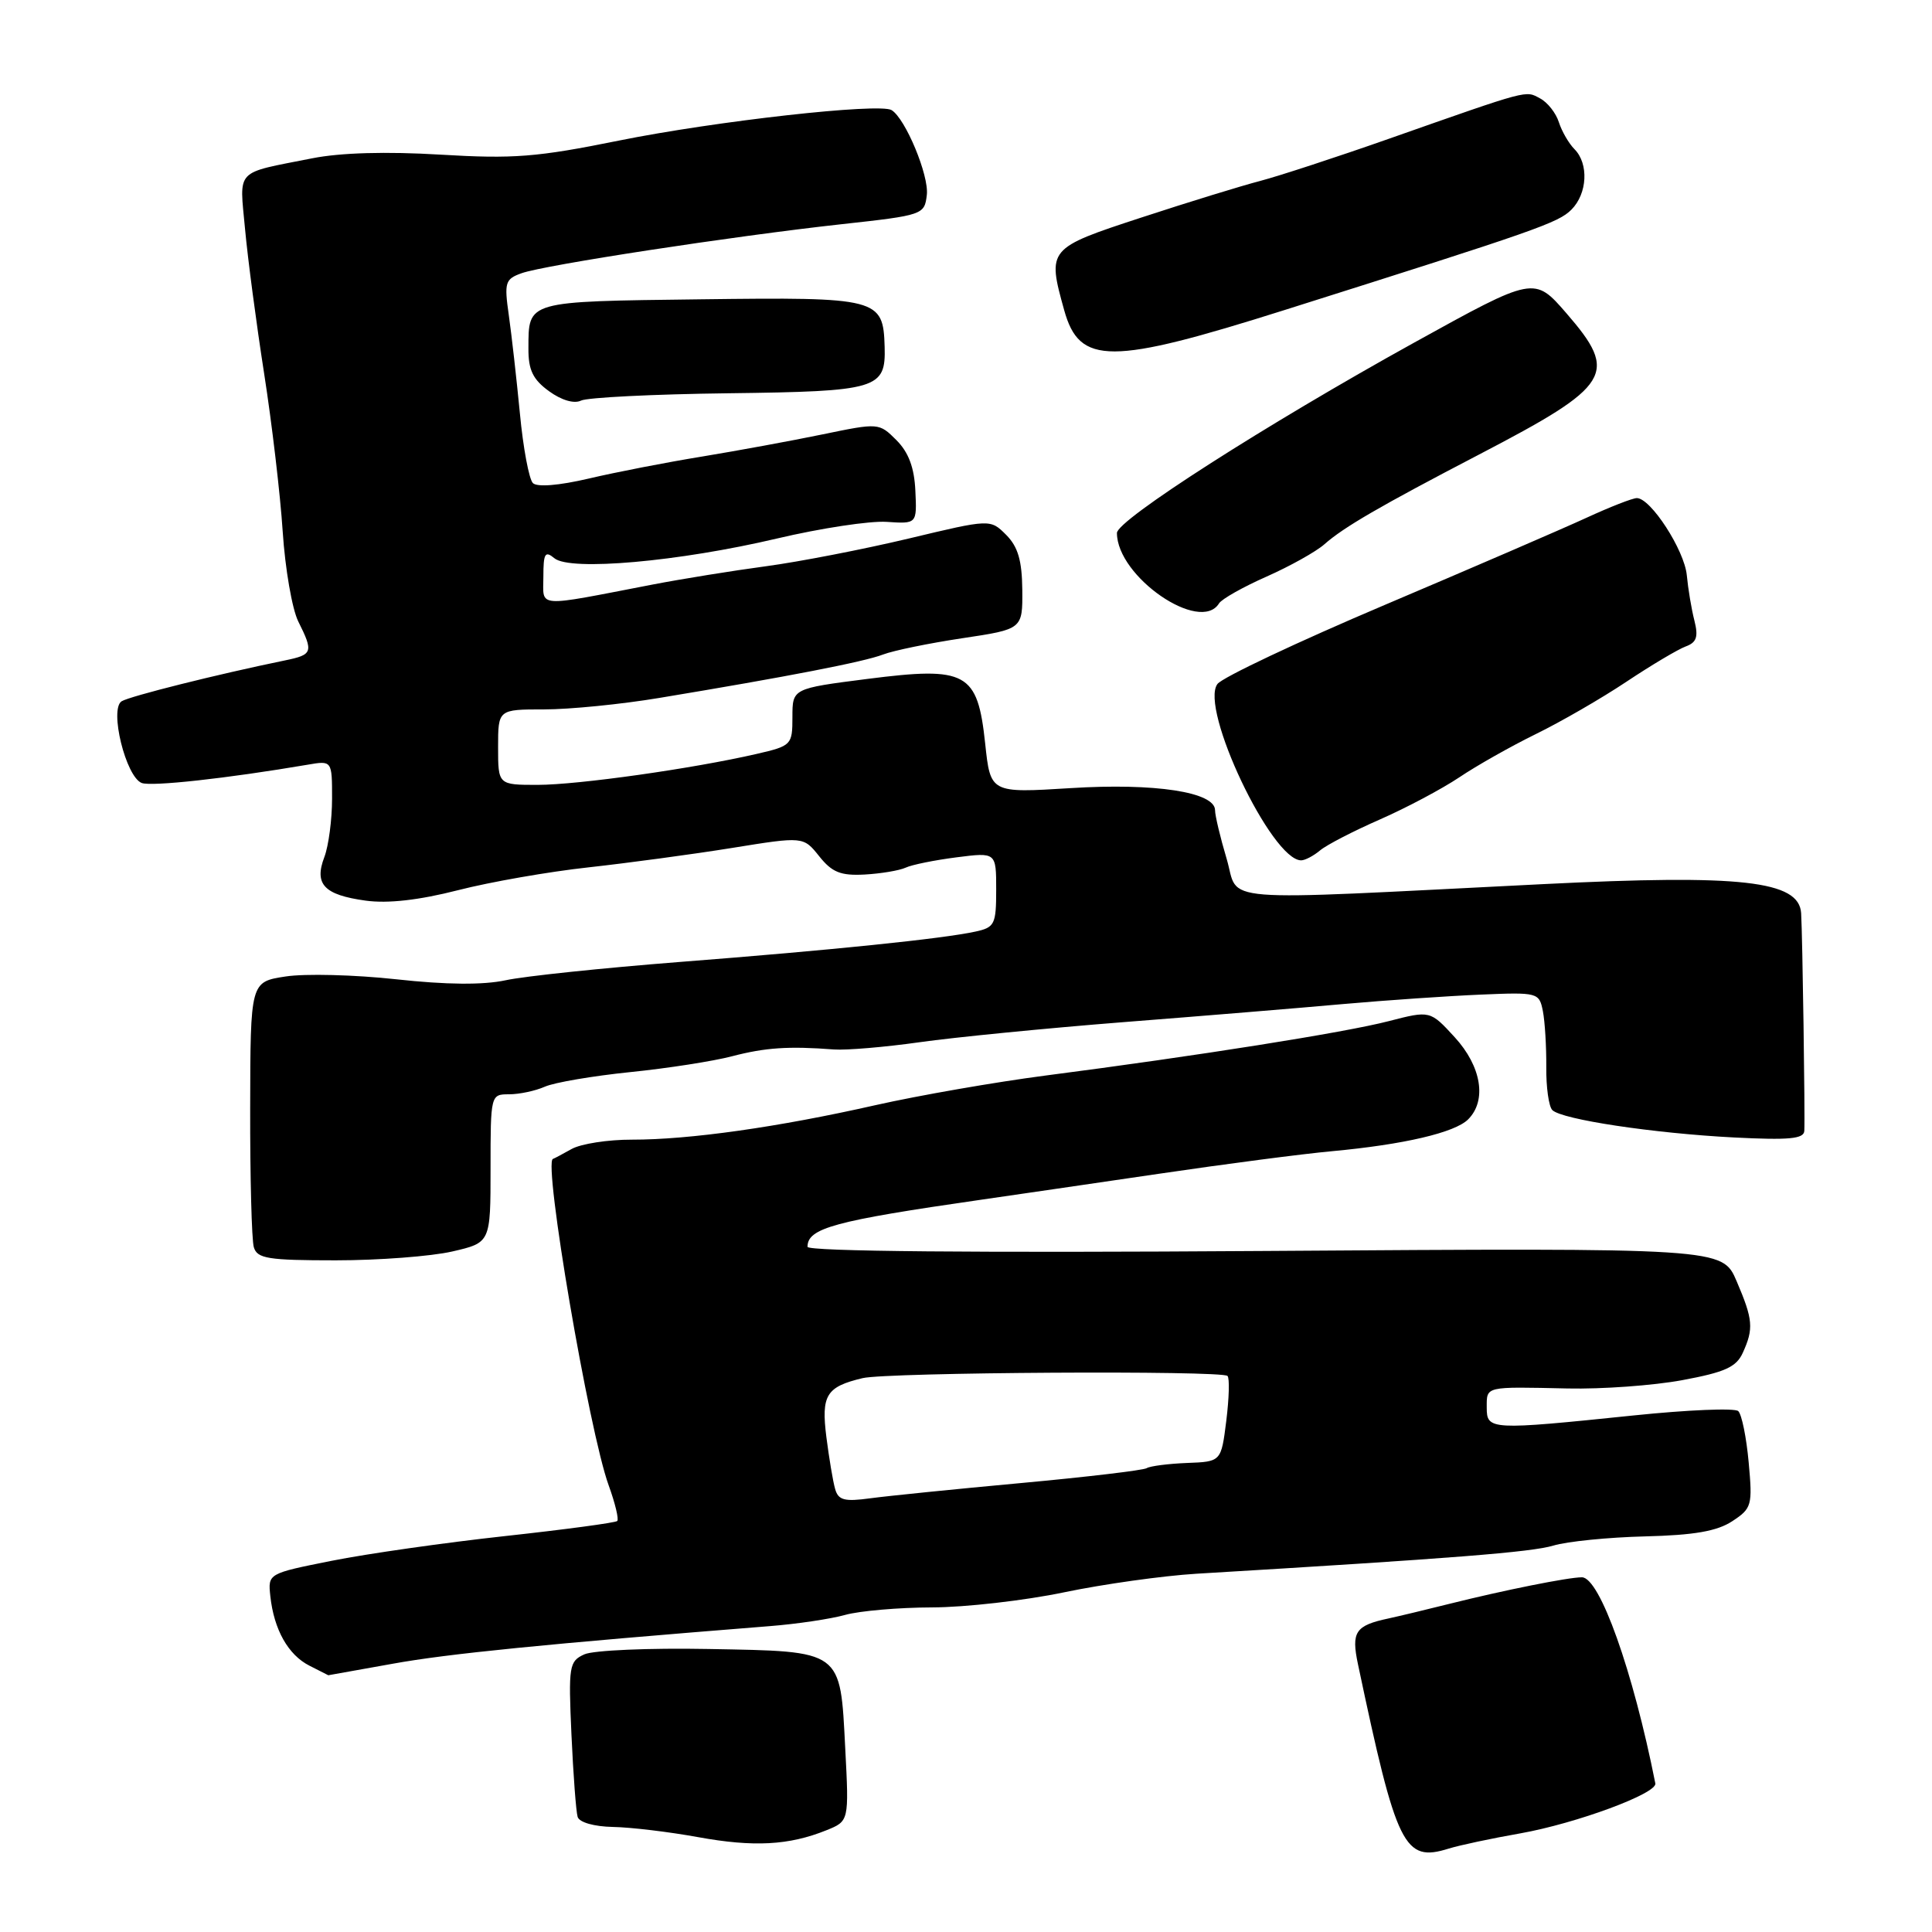 <?xml version="1.0" encoding="UTF-8" standalone="no"?>
<!DOCTYPE svg PUBLIC "-//W3C//DTD SVG 1.1//EN" "http://www.w3.org/Graphics/SVG/1.1/DTD/svg11.dtd" >
<svg xmlns="http://www.w3.org/2000/svg" xmlns:xlink="http://www.w3.org/1999/xlink" version="1.1" viewBox="0 0 256 256">
 <g >
 <path fill="currentColor"
d=" M 201.45 242.93 C 208.87 241.61 219.61 237.64 219.34 236.31 C 216.38 221.38 211.97 209.00 209.61 209.00 C 207.80 209.00 199.27 210.71 192.00 212.53 C 188.97 213.29 185.38 214.15 184.00 214.45 C 179.58 215.39 179.03 216.22 179.94 220.53 C 185.07 244.82 186.04 246.80 191.99 244.94 C 193.37 244.51 197.63 243.60 201.45 242.93 Z  M 109.50 242.52 C 112.50 241.31 112.50 241.31 112.00 231.69 C 111.32 218.53 111.73 218.83 93.89 218.50 C 86.02 218.35 78.61 218.67 77.43 219.21 C 75.41 220.13 75.31 220.73 75.72 229.84 C 75.96 235.16 76.33 240.06 76.54 240.75 C 76.77 241.48 78.73 242.03 81.22 242.08 C 83.57 242.12 88.65 242.73 92.50 243.43 C 99.87 244.77 104.54 244.52 109.50 242.52 Z  M 52.00 220.46 C 59.30 219.13 72.16 217.85 102.00 215.47 C 105.58 215.19 110.08 214.52 112.00 213.98 C 113.92 213.45 119.10 213.00 123.50 212.99 C 127.90 212.98 135.78 212.08 141.00 210.99 C 146.22 209.90 154.10 208.80 158.50 208.53 C 192.47 206.50 202.93 205.67 205.82 204.80 C 207.64 204.25 213.11 203.70 217.97 203.58 C 224.49 203.42 227.52 202.89 229.53 201.57 C 232.12 199.87 232.23 199.49 231.71 193.78 C 231.41 190.47 230.79 187.42 230.33 186.98 C 229.88 186.55 223.65 186.81 216.50 187.55 C 197.43 189.52 197.00 189.50 197.00 186.50 C 197.00 183.66 196.68 183.74 207.72 183.98 C 212.24 184.08 219.07 183.59 222.90 182.88 C 228.56 181.83 230.07 181.15 230.93 179.25 C 232.39 176.04 232.29 174.85 230.11 169.76 C 228.22 165.35 228.22 165.35 167.61 165.76 C 129.14 166.02 107.00 165.82 107.00 165.21 C 107.00 162.73 110.54 161.77 130.00 158.97 C 134.12 158.38 144.70 156.83 153.50 155.54 C 162.30 154.24 172.65 152.89 176.50 152.54 C 186.01 151.66 192.78 150.08 194.54 148.32 C 197.04 145.81 196.30 141.30 192.75 137.43 C 189.50 133.89 189.50 133.89 184.00 135.31 C 178.21 136.81 158.67 139.91 138.50 142.52 C 131.90 143.38 121.78 145.14 116.00 146.44 C 103.09 149.36 91.35 151.02 83.74 151.01 C 80.57 151.00 76.97 151.56 75.74 152.25 C 74.51 152.94 73.40 153.53 73.27 153.56 C 71.95 153.91 78.05 189.66 80.65 196.81 C 81.51 199.18 82.02 201.31 81.79 201.54 C 81.56 201.77 74.86 202.67 66.90 203.54 C 58.94 204.41 48.62 205.88 43.97 206.81 C 35.50 208.50 35.50 208.50 35.82 211.50 C 36.30 215.93 38.18 219.28 41.00 220.71 C 42.38 221.40 43.50 221.98 43.50 221.98 C 43.50 221.99 47.33 221.30 52.00 220.46 Z  M 59.92 165.83 C 65.00 164.66 65.00 164.66 65.00 154.83 C 65.00 145.06 65.02 145.00 67.45 145.00 C 68.80 145.00 70.94 144.55 72.20 143.99 C 73.47 143.43 78.55 142.57 83.50 142.06 C 88.45 141.56 94.53 140.61 97.00 139.96 C 101.41 138.81 104.48 138.60 110.50 139.06 C 112.15 139.18 117.26 138.75 121.85 138.10 C 126.44 137.45 138.59 136.25 148.85 135.44 C 159.11 134.64 172.22 133.56 178.00 133.04 C 183.78 132.53 191.97 131.97 196.22 131.79 C 203.78 131.47 203.95 131.52 204.44 133.98 C 204.71 135.37 204.91 138.69 204.89 141.37 C 204.86 144.04 205.22 146.62 205.69 147.09 C 206.94 148.34 219.10 150.17 229.75 150.72 C 237.05 151.09 239.02 150.91 239.08 149.85 C 239.19 147.90 238.84 123.96 238.66 121.00 C 238.39 116.70 230.72 115.84 204.50 117.15 C 160.02 119.37 164.29 119.71 162.54 113.81 C 161.69 110.96 161.00 108.06 161.00 107.36 C 161.00 104.95 153.04 103.73 141.87 104.43 C 131.24 105.09 131.24 105.09 130.54 98.51 C 129.53 89.06 128.10 88.28 114.94 89.96 C 105.00 91.23 105.00 91.23 105.00 95.01 C 105.00 98.71 104.89 98.83 100.25 99.90 C 91.79 101.85 76.64 103.99 71.25 104.00 C 66.00 104.00 66.00 104.00 66.00 99.00 C 66.00 94.00 66.00 94.00 72.11 94.00 C 75.47 94.00 82.33 93.32 87.36 92.48 C 104.32 89.67 114.49 87.70 117.00 86.73 C 118.38 86.20 123.10 85.23 127.50 84.57 C 135.50 83.37 135.50 83.37 135.46 78.17 C 135.42 74.26 134.89 72.45 133.32 70.87 C 131.22 68.77 131.22 68.77 120.36 71.37 C 114.39 72.79 105.90 74.44 101.50 75.03 C 97.10 75.62 90.35 76.71 86.50 77.45 C 70.73 80.49 72.00 80.58 72.00 76.42 C 72.00 73.32 72.22 72.94 73.46 73.97 C 75.55 75.70 89.96 74.42 102.98 71.35 C 108.75 69.99 115.27 69.00 117.48 69.15 C 121.50 69.42 121.50 69.42 121.29 65.02 C 121.15 61.96 120.39 59.93 118.78 58.32 C 116.48 56.02 116.43 56.02 108.98 57.56 C 104.87 58.41 97.67 59.73 93.00 60.50 C 88.33 61.26 81.58 62.57 78.02 63.41 C 74.04 64.34 71.17 64.57 70.61 64.01 C 70.10 63.50 69.32 59.35 68.89 54.79 C 68.45 50.23 67.79 44.37 67.42 41.77 C 66.80 37.42 66.93 36.98 69.12 36.20 C 72.13 35.12 97.05 31.30 111.50 29.71 C 122.33 28.52 122.50 28.46 122.81 25.82 C 123.11 23.25 119.98 15.72 118.14 14.59 C 116.55 13.61 94.83 16.04 82.00 18.63 C 71.14 20.83 68.04 21.07 58.35 20.49 C 51.19 20.06 45.11 20.23 41.35 20.98 C 31.01 23.03 31.73 22.26 32.47 30.35 C 32.83 34.28 33.97 42.90 35.00 49.50 C 36.03 56.10 37.14 65.52 37.46 70.44 C 37.78 75.35 38.71 80.71 39.52 82.34 C 41.56 86.43 41.45 86.75 37.75 87.51 C 28.74 89.36 17.22 92.25 16.12 92.92 C 14.46 93.95 16.67 102.94 18.78 103.75 C 20.08 104.24 30.05 103.15 40.75 101.33 C 44.00 100.77 44.00 100.77 44.00 105.82 C 44.00 108.60 43.54 112.08 42.98 113.56 C 41.60 117.17 42.94 118.58 48.46 119.34 C 51.40 119.74 55.50 119.28 60.67 117.96 C 64.95 116.86 72.74 115.50 77.98 114.93 C 83.22 114.35 91.76 113.20 96.98 112.36 C 106.45 110.83 106.45 110.83 108.55 113.46 C 110.25 115.59 111.39 116.05 114.57 115.88 C 116.73 115.76 119.17 115.35 120.00 114.97 C 120.83 114.58 123.86 113.97 126.75 113.60 C 132.00 112.93 132.00 112.93 132.00 117.89 C 132.00 122.48 131.80 122.89 129.25 123.44 C 124.97 124.38 110.24 125.90 90.00 127.47 C 79.83 128.27 69.47 129.35 67.00 129.89 C 64.01 130.53 59.15 130.49 52.50 129.76 C 47.00 129.16 40.40 128.99 37.84 129.39 C 33.18 130.10 33.18 130.10 33.15 146.80 C 33.13 155.98 33.35 164.29 33.63 165.25 C 34.07 166.77 35.49 167.00 44.49 167.00 C 50.19 167.00 57.13 166.47 59.92 165.83 Z  M 174.92 112.68 C 175.79 111.95 179.36 110.11 182.85 108.58 C 186.34 107.05 191.06 104.54 193.35 103.01 C 195.63 101.47 200.20 98.89 203.50 97.27 C 206.80 95.66 212.20 92.54 215.50 90.34 C 218.80 88.14 222.34 86.04 223.36 85.66 C 224.81 85.13 225.06 84.39 224.52 82.24 C 224.13 80.73 223.68 78.02 223.51 76.22 C 223.19 72.89 218.73 66.00 216.89 66.00 C 216.33 66.00 213.31 67.18 210.19 68.62 C 207.06 70.06 195.05 75.25 183.50 80.15 C 171.95 85.05 161.97 89.76 161.32 90.63 C 158.91 93.82 168.49 114.00 172.41 114.00 C 172.92 114.00 174.05 113.41 174.92 112.68 Z  M 161.53 79.95 C 161.89 79.37 164.73 77.77 167.83 76.40 C 170.94 75.02 174.38 73.10 175.49 72.12 C 178.04 69.86 182.85 67.07 196.00 60.22 C 213.56 51.07 214.51 49.53 207.56 41.51 C 203.30 36.60 203.30 36.60 187.40 45.39 C 167.75 56.26 148.00 68.91 148.00 70.62 C 148.00 76.41 159.03 84.00 161.53 79.95 Z  M 96.50 52.11 C 116.31 51.86 117.38 51.54 117.22 45.96 C 117.03 39.52 116.41 39.36 92.85 39.66 C 69.62 39.95 70.04 39.83 70.02 46.17 C 70.00 49.02 70.61 50.28 72.74 51.83 C 74.39 53.03 76.07 53.53 76.99 53.08 C 77.82 52.67 86.60 52.23 96.50 52.11 Z  M 170.31 41.05 C 203.69 30.50 206.47 29.53 208.22 27.78 C 210.34 25.66 210.54 21.69 208.63 19.77 C 207.88 19.02 206.95 17.41 206.56 16.20 C 206.18 14.99 205.06 13.56 204.07 13.04 C 202.09 11.98 202.86 11.77 184.00 18.40 C 177.12 20.82 169.47 23.32 167.00 23.97 C 164.53 24.61 157.44 26.79 151.25 28.82 C 138.82 32.89 138.75 32.97 141.01 41.10 C 143.04 48.40 147.10 48.39 170.31 41.05 Z  M 110.66 197.30 C 110.37 196.31 109.86 193.22 109.50 190.43 C 108.80 184.86 109.47 183.76 114.30 182.61 C 117.56 181.83 161.90 181.57 162.65 182.32 C 162.94 182.60 162.86 185.27 162.49 188.26 C 161.81 193.68 161.81 193.68 157.29 193.85 C 154.80 193.95 152.39 194.26 151.94 194.54 C 151.48 194.82 144.00 195.71 135.30 196.51 C 126.61 197.31 117.62 198.22 115.33 198.53 C 111.89 199.00 111.08 198.79 110.66 197.30 Z "/>
</g>
</svg>